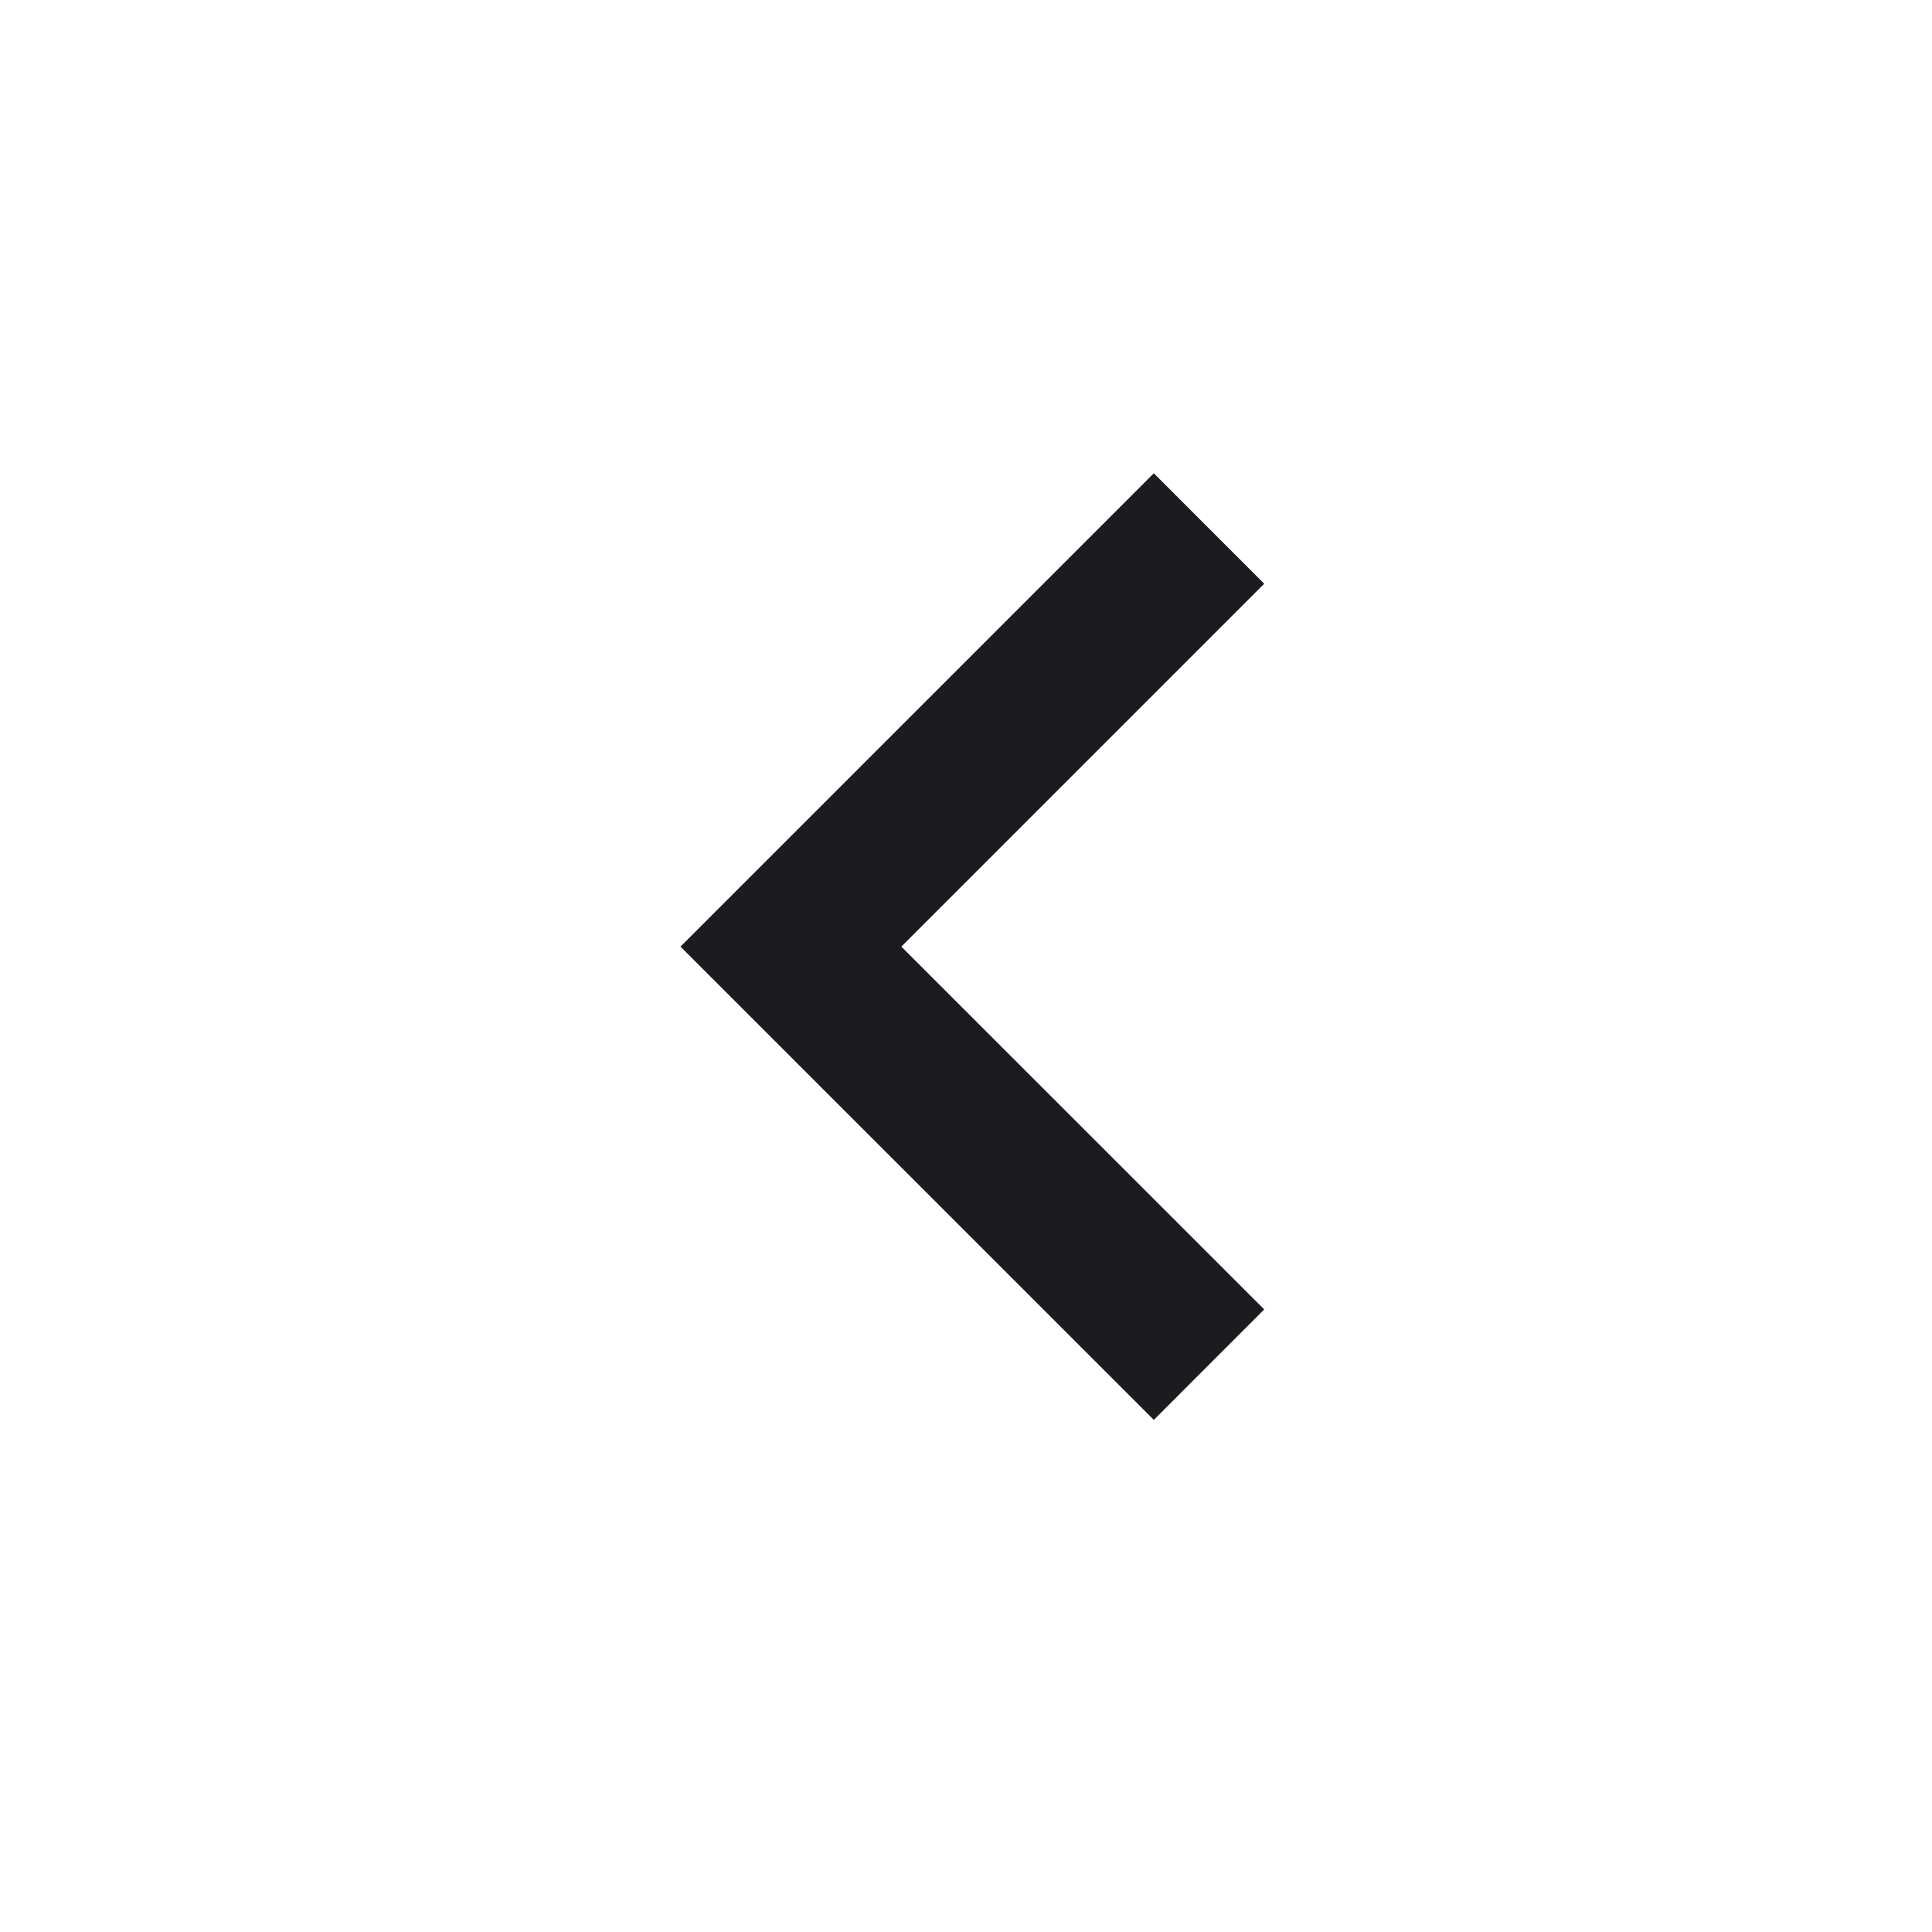 <svg width="28" height="28" viewBox="0 0 28 28" fill="none" xmlns="http://www.w3.org/2000/svg">
<path d="M9.862 13.719L16.722 6.859L18.322 8.46L13.063 13.719L18.322 18.977L16.722 20.578L9.862 13.719Z" fill="#1C1B1F"/>
</svg>
